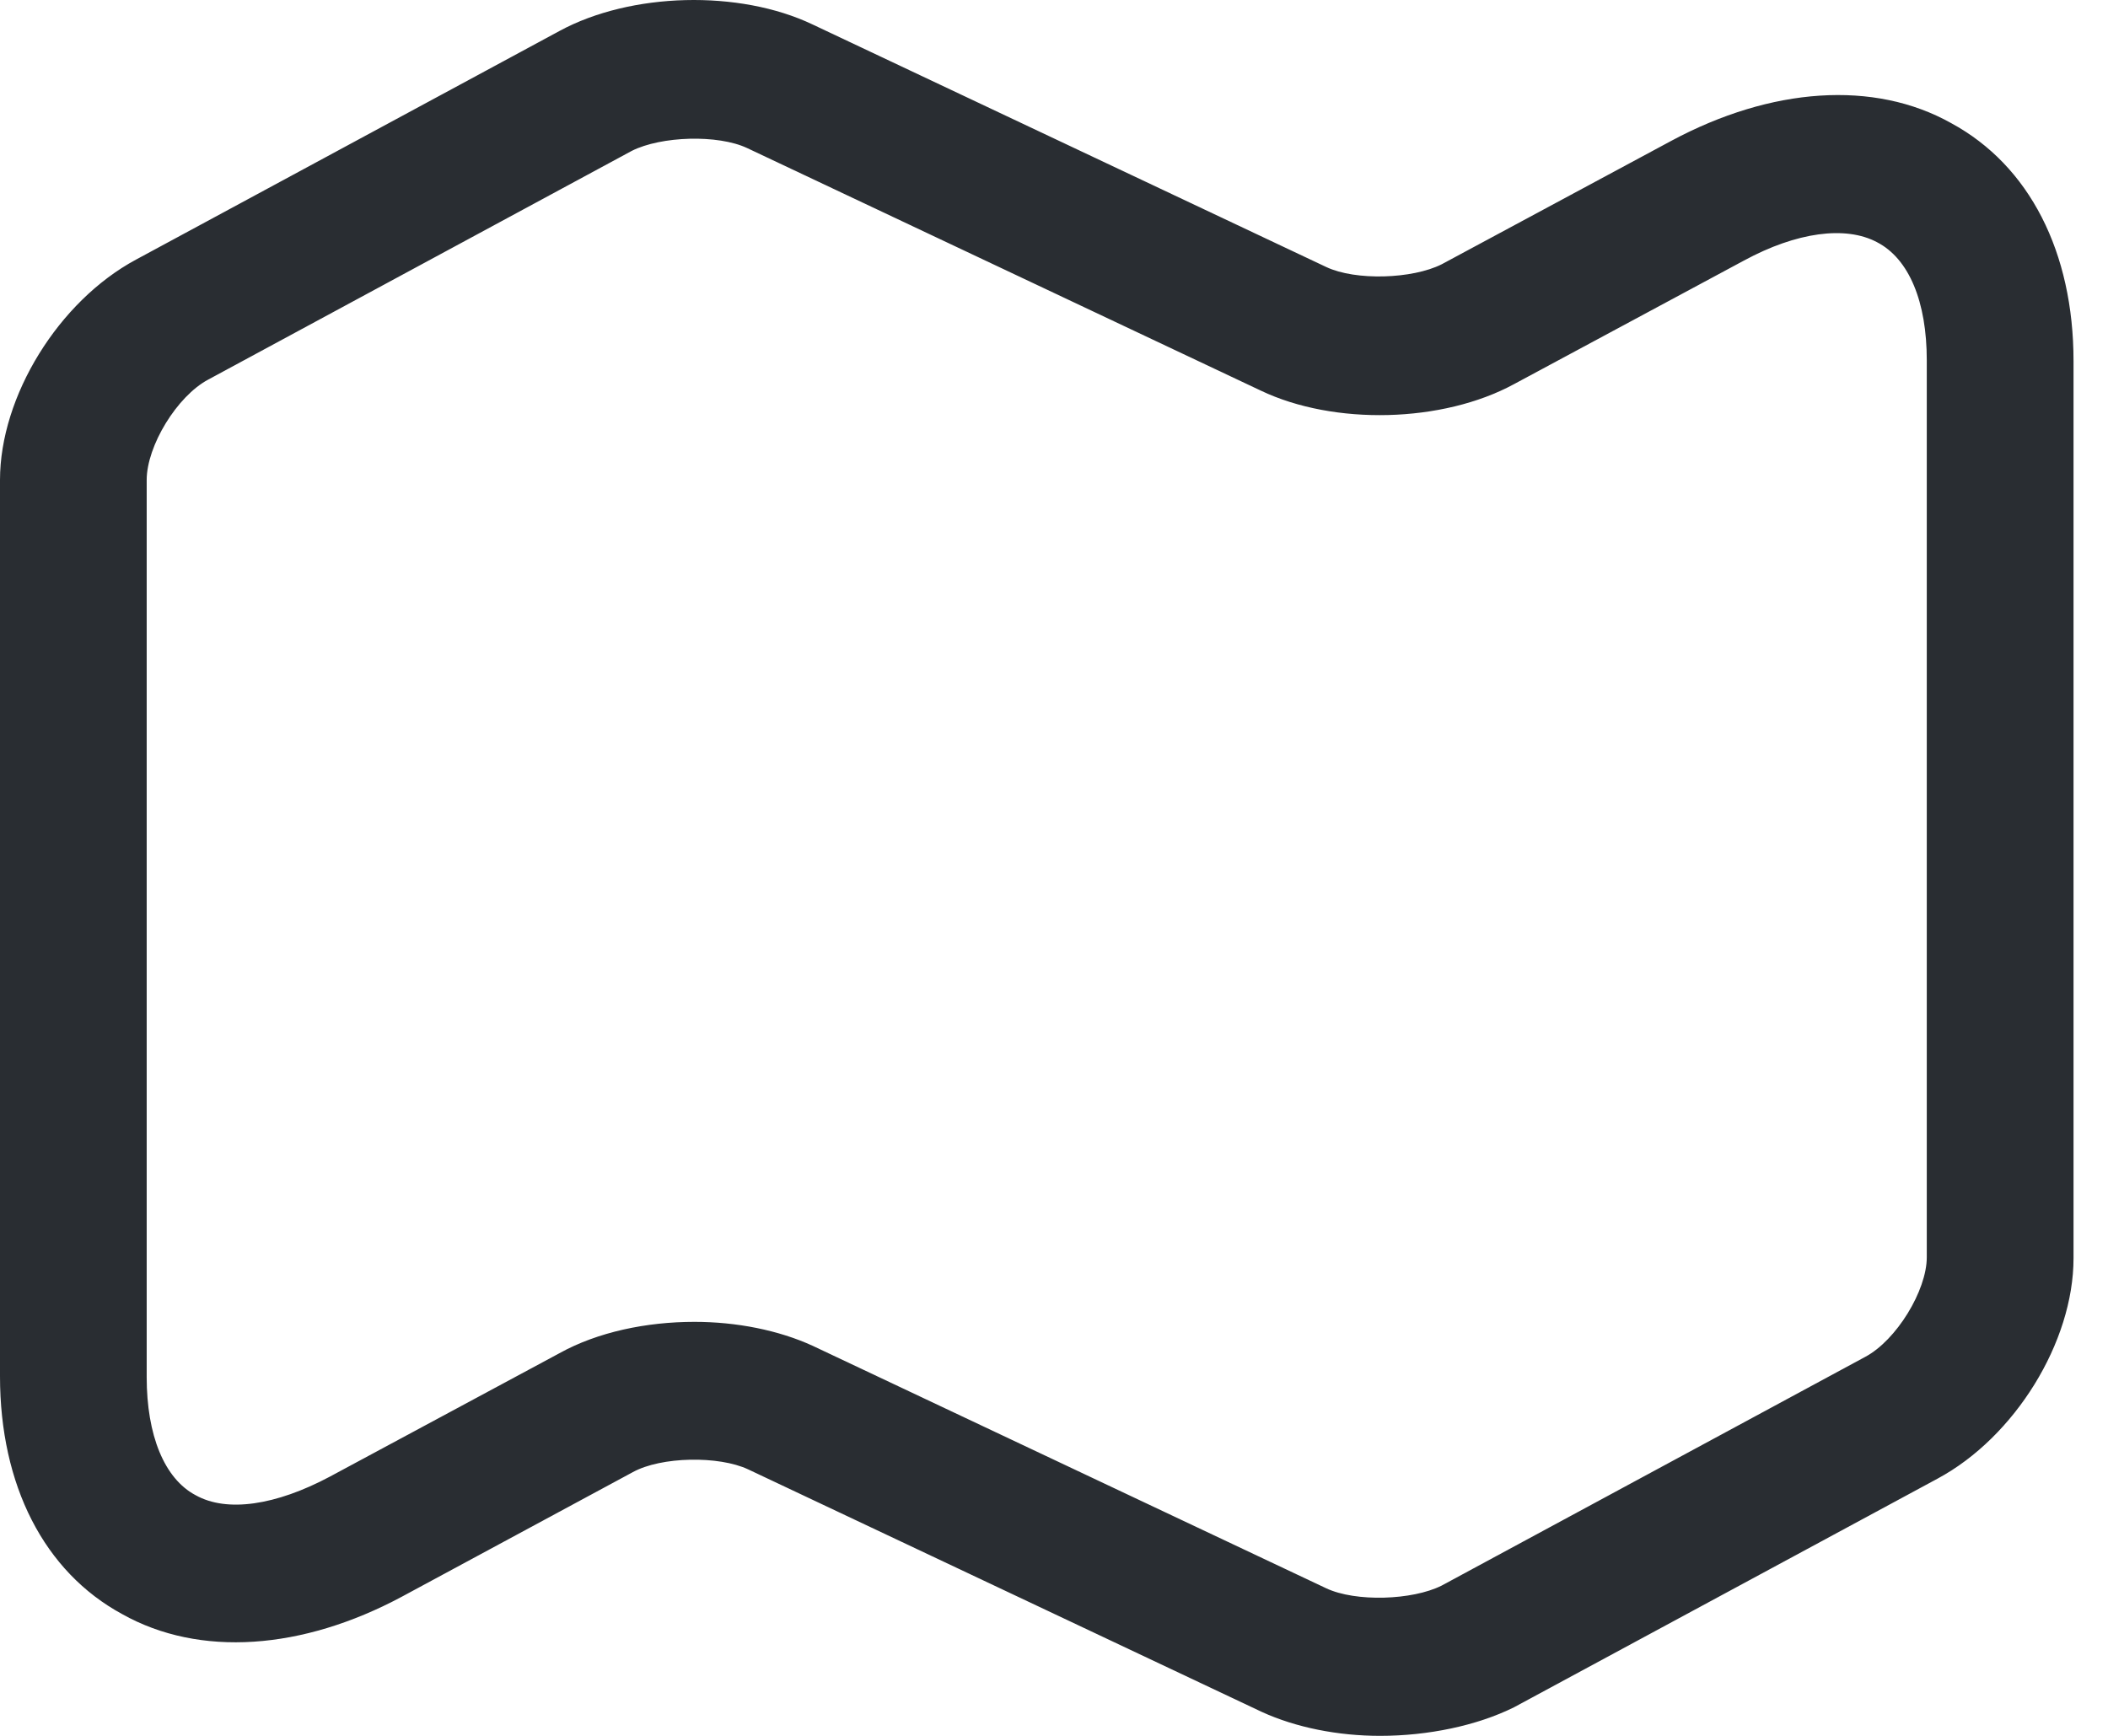 <?xml version="1.0" encoding="UTF-8" standalone="no"?><svg width='34' height='28' viewBox='0 0 34 28' fill='none' xmlns='http://www.w3.org/2000/svg'>
<path d='M22.259 28C21.581 28 20.902 27.866 20.35 27.613L12.068 23.702C11.595 23.479 10.664 23.494 10.207 23.746L6.484 25.754C4.875 26.617 3.218 26.736 1.972 26.037C0.71 25.353 0 23.955 0 22.2V7.743C0 6.39 0.947 4.858 2.193 4.188L9.023 0.5C10.175 -0.125 11.926 -0.169 13.109 0.396L21.391 4.307C21.865 4.531 22.78 4.501 23.253 4.263L26.96 2.27C28.569 1.407 30.226 1.288 31.472 1.987C32.734 2.671 33.444 4.069 33.444 5.824V20.296C33.444 21.649 32.497 23.181 31.251 23.851L24.42 27.539C23.821 27.836 23.032 28 22.259 28ZM11.2 21.322C11.879 21.322 12.557 21.456 13.109 21.709L21.391 25.62C21.865 25.843 22.78 25.814 23.253 25.576L30.084 21.887C30.588 21.619 31.077 20.816 31.077 20.281V5.81C31.077 4.873 30.794 4.174 30.273 3.906C29.768 3.638 28.979 3.742 28.128 4.203L24.42 6.196C23.269 6.821 21.518 6.866 20.334 6.3L12.052 2.389C11.579 2.166 10.664 2.195 10.191 2.433L3.36 6.122C2.855 6.39 2.366 7.193 2.366 7.743V22.214C2.366 23.151 2.65 23.851 3.155 24.118C3.66 24.401 4.449 24.282 5.316 23.821L9.023 21.828C9.639 21.486 10.428 21.322 11.2 21.322Z' fill='#292D32'/>
</svg>
